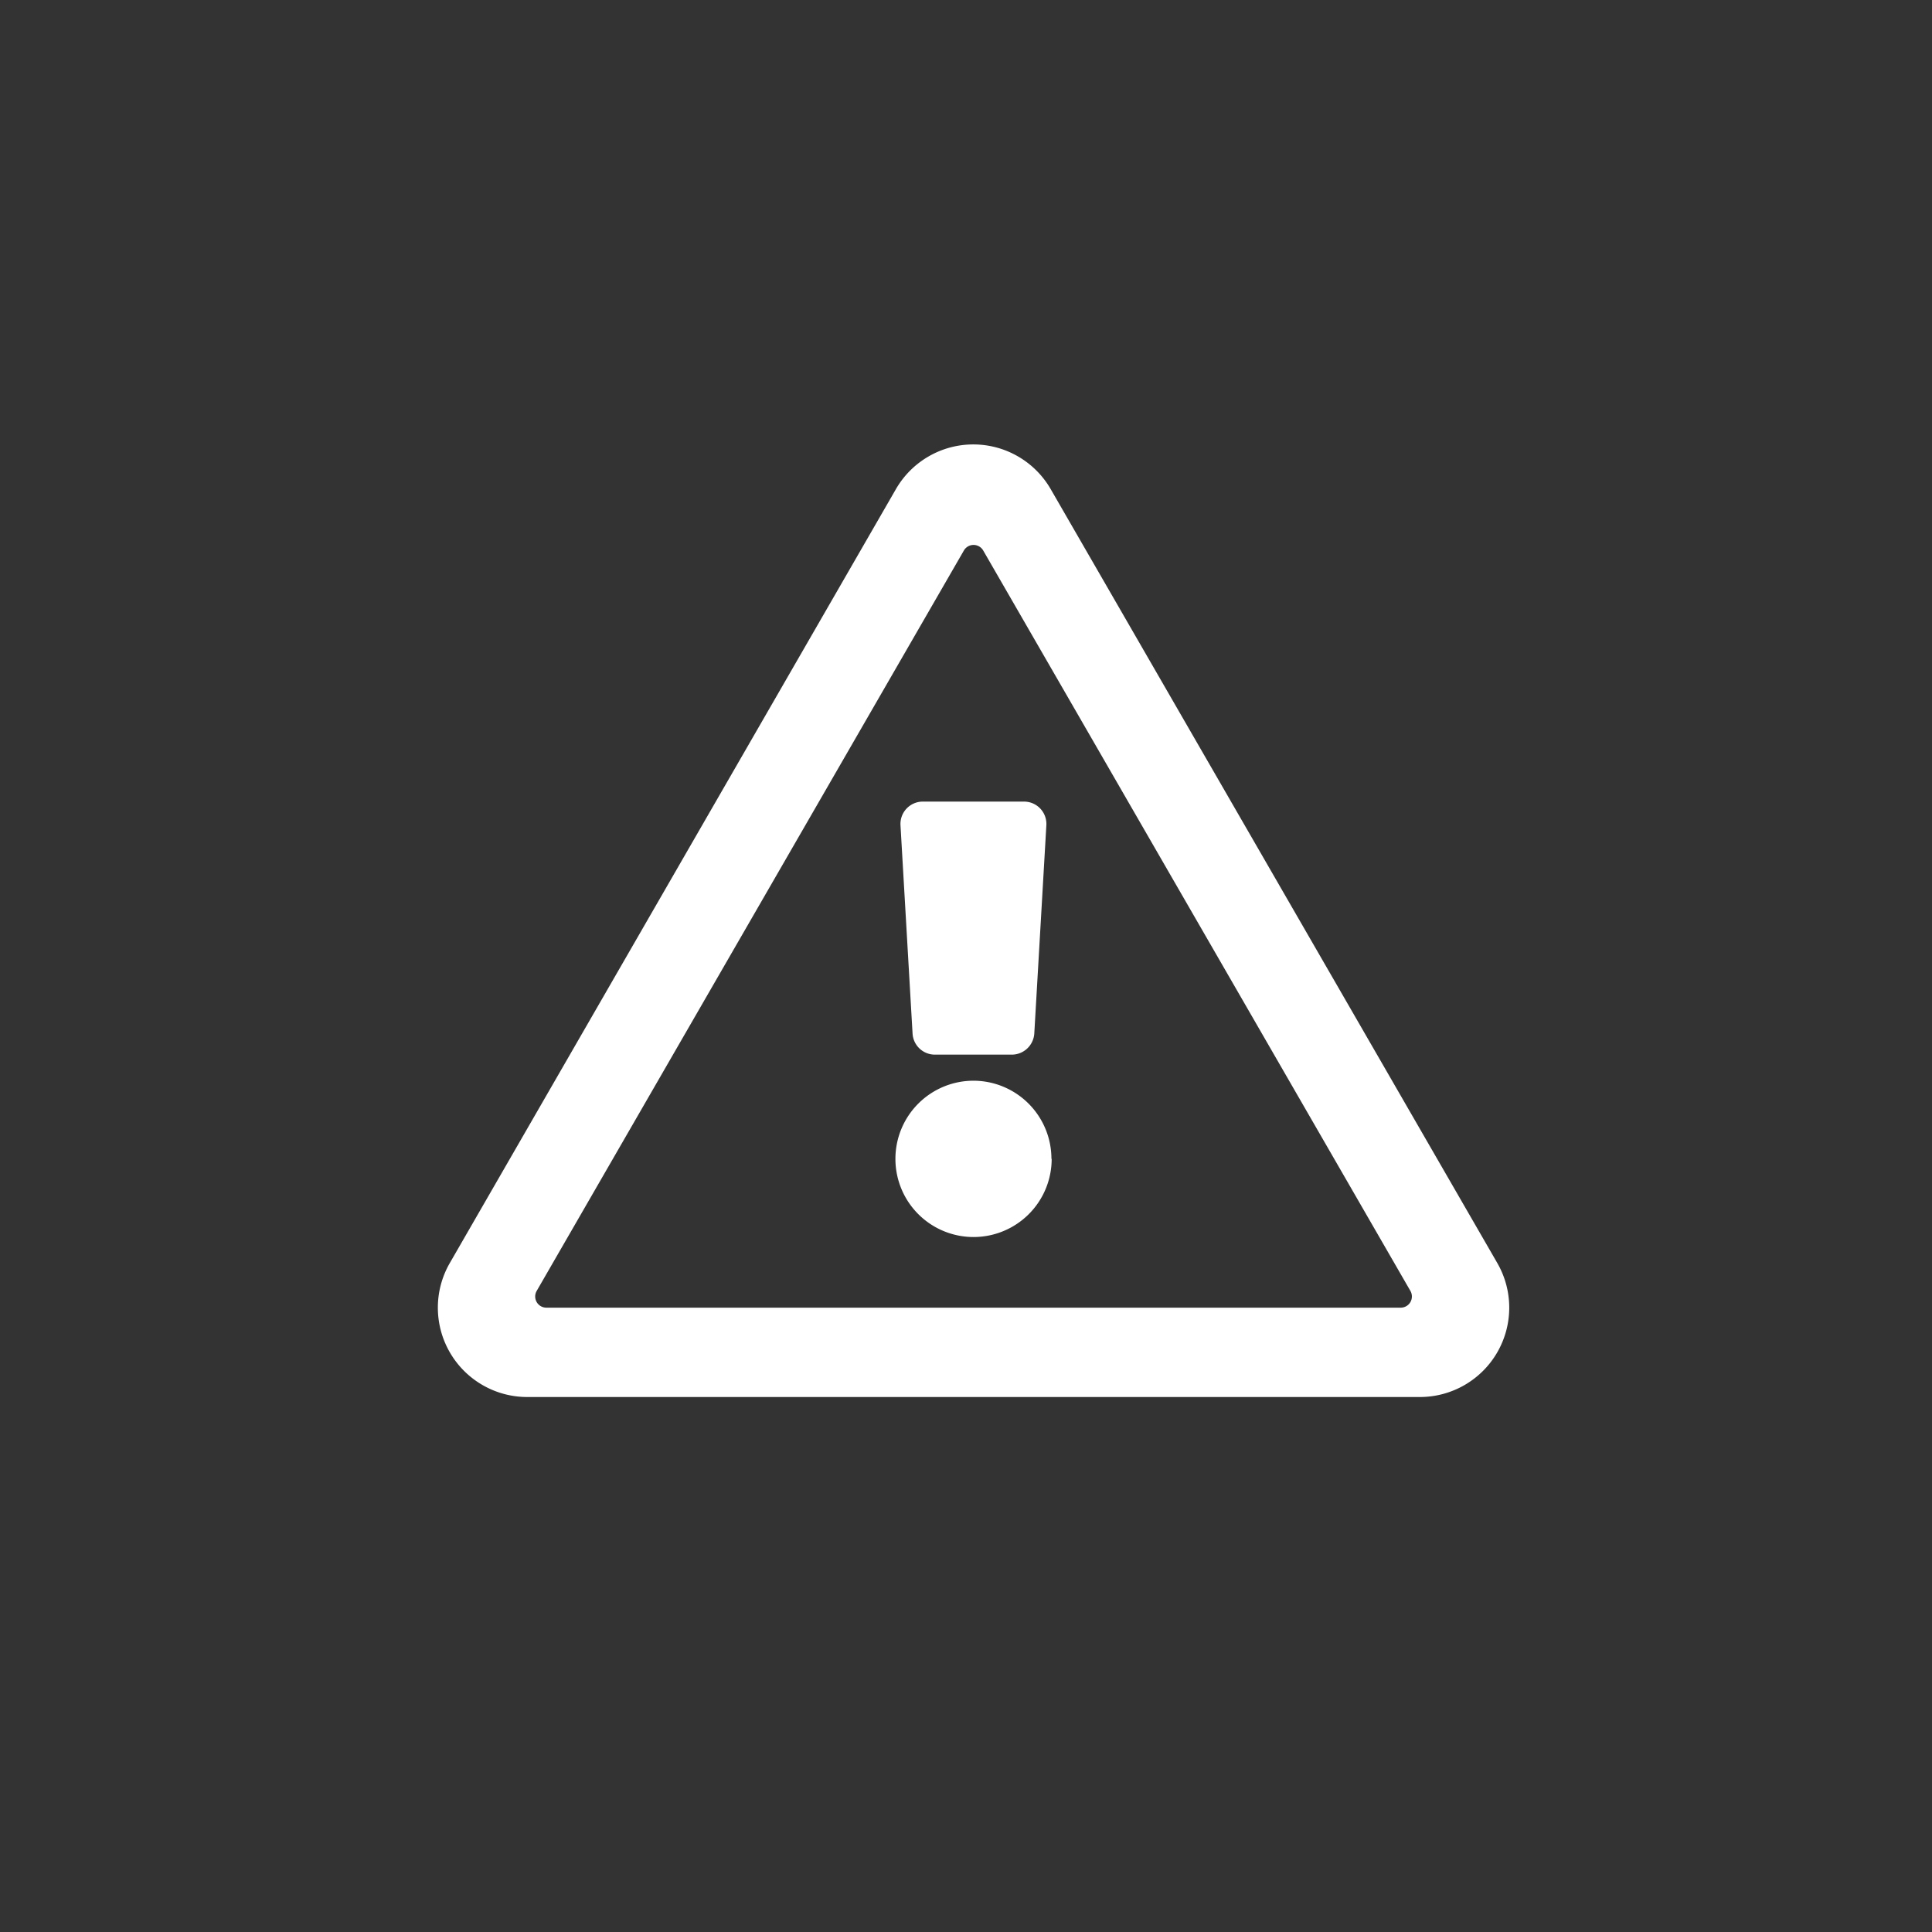 <svg xmlns="http://www.w3.org/2000/svg" viewBox="0 0 32 32">
  <rect x="0" y="0" width="32" height="32" fill="#333333" stroke="none"/>
  <g id="ic_warning" transform="translate(-1529 -849)">
    <rect id="Rectangle_1741" data-name="Rectangle 1741" width="32" height="32" transform="translate(1529 849)" fill="none"/>
    <path id="Path_2643" data-name="Path 2643" d="M7.665-9.442l.2,3.451a.37.37,0,0,0,.369.348H9.512a.374.374,0,0,0,.369-.348l.2-3.451a.37.37,0,0,0-.369-.392H8.035A.37.37,0,0,0,7.665-9.442Zm2.5,5.525A1.294,1.294,0,0,0,8.875-5.211,1.294,1.294,0,0,0,7.581-3.917,1.294,1.294,0,0,0,8.875-2.622,1.294,1.294,0,0,0,10.169-3.917Zm-.013-11.094a1.48,1.48,0,0,0-2.562,0L.2-2.191A1.48,1.48,0,0,0,1.481.028H16.269A1.48,1.48,0,0,0,17.55-2.191ZM1.639-1.729,8.715-13.993a.185.185,0,0,1,.32,0L16.111-1.729a.185.185,0,0,1-.16.277H1.8A.185.185,0,0,1,1.639-1.729Z" transform="translate(1536.25 872.111)" fill="#fff"/>
  </g>
</svg>
